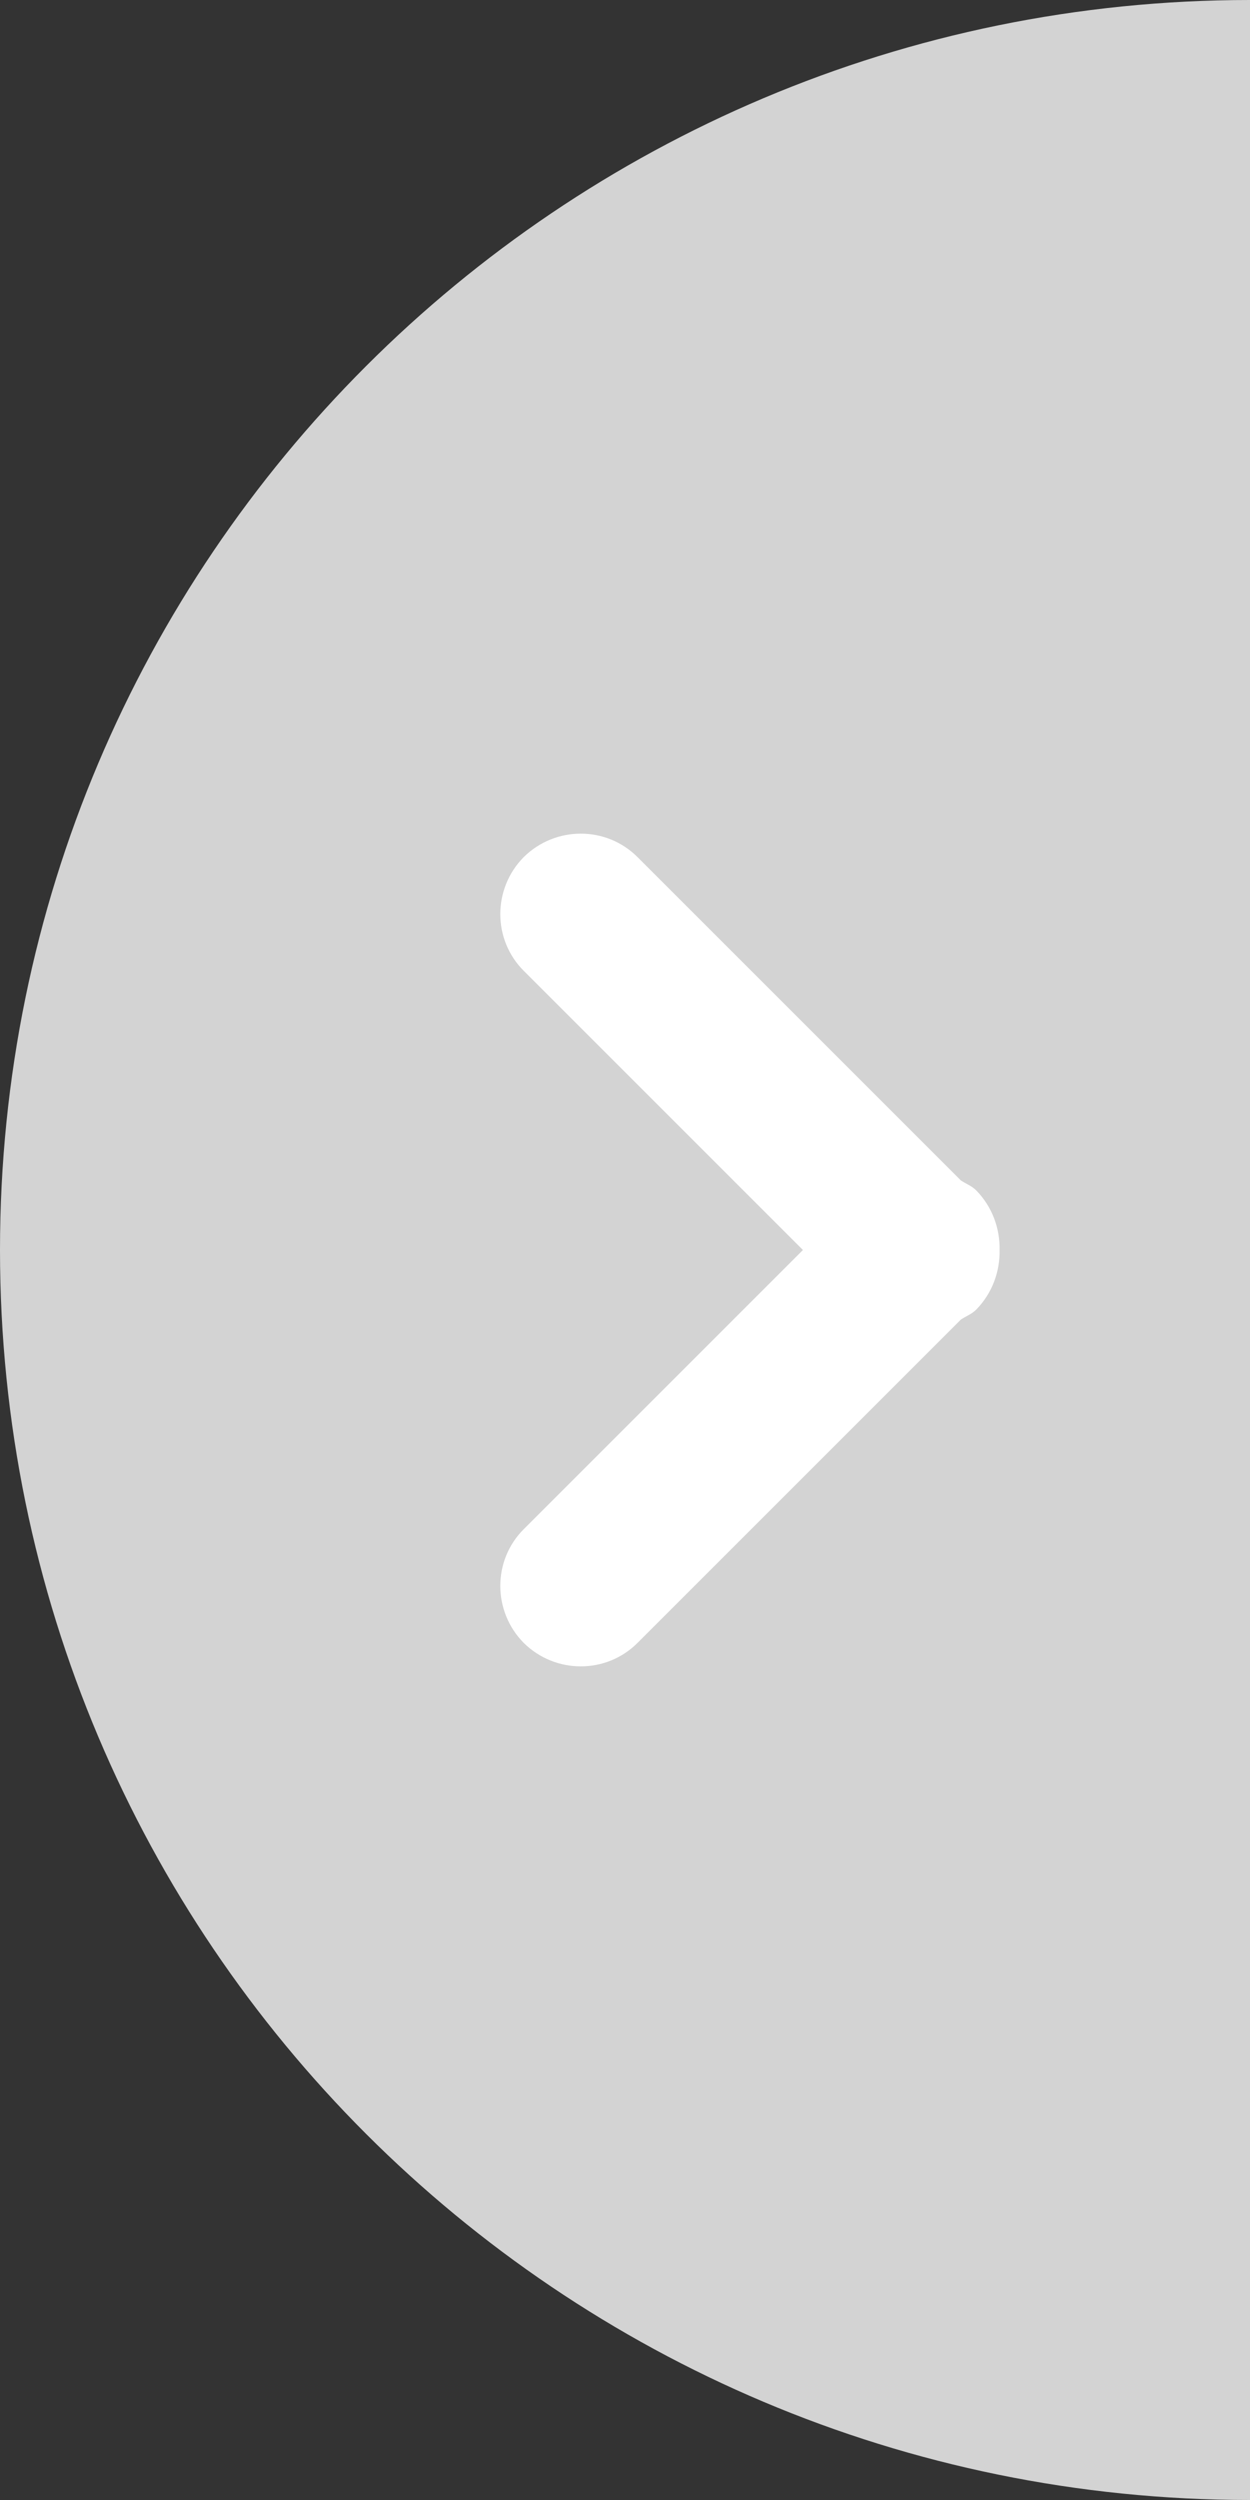 <svg xmlns="http://www.w3.org/2000/svg" viewBox="0 0 30 60"><rect x="0" y="0" width="30" height="60" fill="#333333" stroke="none"/><path d="M30 0C13.43 0 0 13.43 0 30s13.43 30 30 30" fill="#D3D3D3"/><path d="M23.43 31.43c-.11.11-.25.16-.37.24l-7.76 7.76c-.75.75-1.97.75-2.73 0-.75-.76-.75-1.98 0-2.73l6.7-6.7-6.7-6.7c-.75-.75-.75-1.97 0-2.73.76-.75 1.98-.75 2.73 0l7.76 7.76c.12.08.26.13.37.24.39.4.57.92.56 1.43.01.51-.17 1.03-.56 1.43z" fill="#FFF"/></svg>
